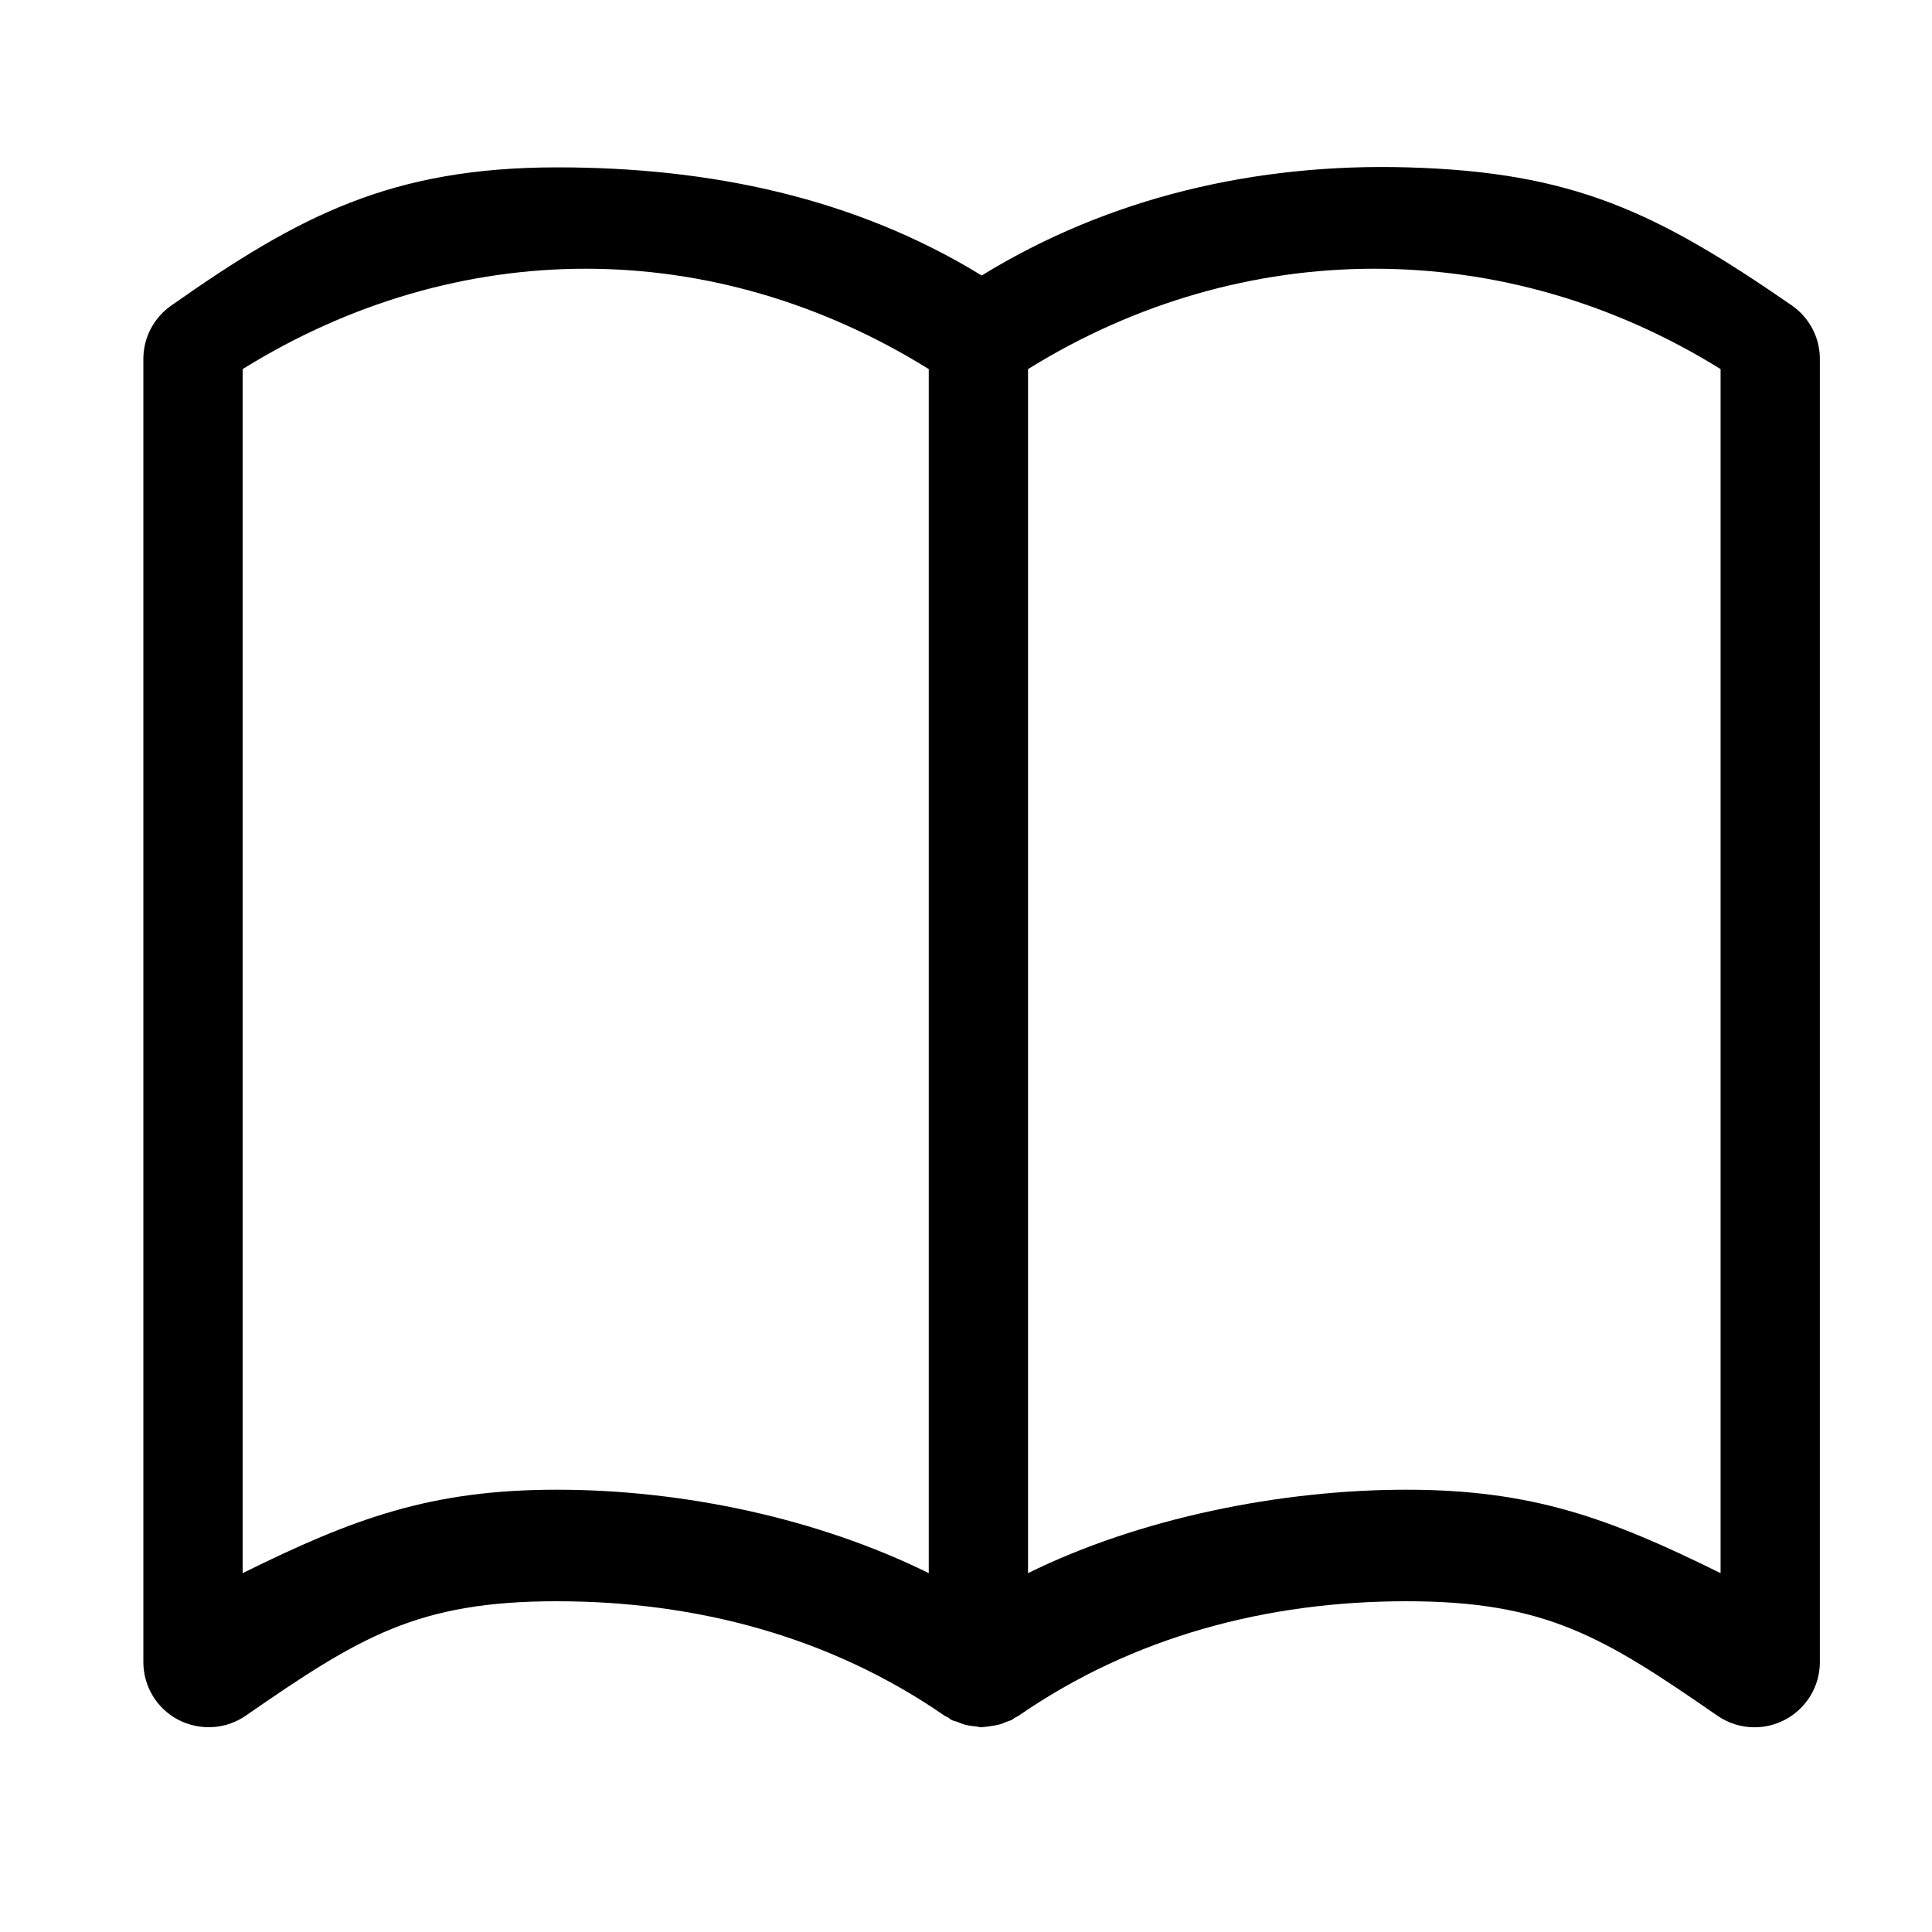 <svg t="1585628951126" class="icon" viewBox="0 0 1059 1024" version="1.1" xmlns="http://www.w3.org/2000/svg" p-id="22087" width="200" height="200"><path d="M978.365 925.192c-5.165 2.705-10.9 4.1-16.64 4.1-7.135 0-14.26-2.13-20.41-6.39-62.53-43.275-94-62.7-170.46-62.7-76.385 0-149.815 19.425-212.431 62.7-0.572 0.49-1.31 0.65-1.965 1.065-0.657 0.33-1.15 0.895-1.8 1.225-0.907 0.495-1.893 0.655-2.873 1.065-1.15 0.5-2.377 0.985-3.522 1.39-1.885 0.5-3.772 0.83-5.738 1.07-1.062 0.165-2.13 0.325-3.198 0.405-0.41 0-0.82 0.17-1.31 0.17-1.065 0-2.127-0.41-3.198-0.49-1.967-0.17-3.852-0.415-5.737-0.905-1.473-0.405-2.868-0.9-4.26-1.56-1.148-0.41-2.3-0.565-3.363-1.145-0.738-0.405-1.225-0.985-1.965-1.39-0.573-0.335-1.23-0.49-1.802-0.9-62.618-43.275-136.045-62.7-212.431-62.7-76.463 0-107.93 19.425-170.543 62.7-10.902 7.625-25.243 8.36-36.965 2.29-11.8-6.145-19.175-18.36-19.175-31.635L78.579 179.243c0-11.723 5.738-22.618 15.405-29.34 69.978-49.21 120.5-75.665 211.63-75.665 82.943 0 162.498 16.33 232.486 59.275 69.905-42.945 150.453-61.625 233.438-59.275 90.45 2.56 136.01 24.113 210.595 75.665 9.66 6.723 15.405 17.618 15.405 29.34l0 714.314C997.54 906.832 990.165 918.962 978.365 925.192L978.365 925.192zM509.089 184.815c-118.098-73.35-257.993-73.35-376.091 0l0 659.982c60.895-30.08 103.183-45.73 172.265-45.73 69.013 0 142.933 15.65 203.826 45.73L509.089 184.815 509.089 184.815zM943.115 184.815c-118.01-73.35-261.511-73.35-379.611 0l0 659.982c60.893-30.08 138.34-45.73 207.351-45.73 69.085 0 111.37 15.65 172.26 45.73L943.115 184.815 943.115 184.815z" p-id="22088"></path></svg>